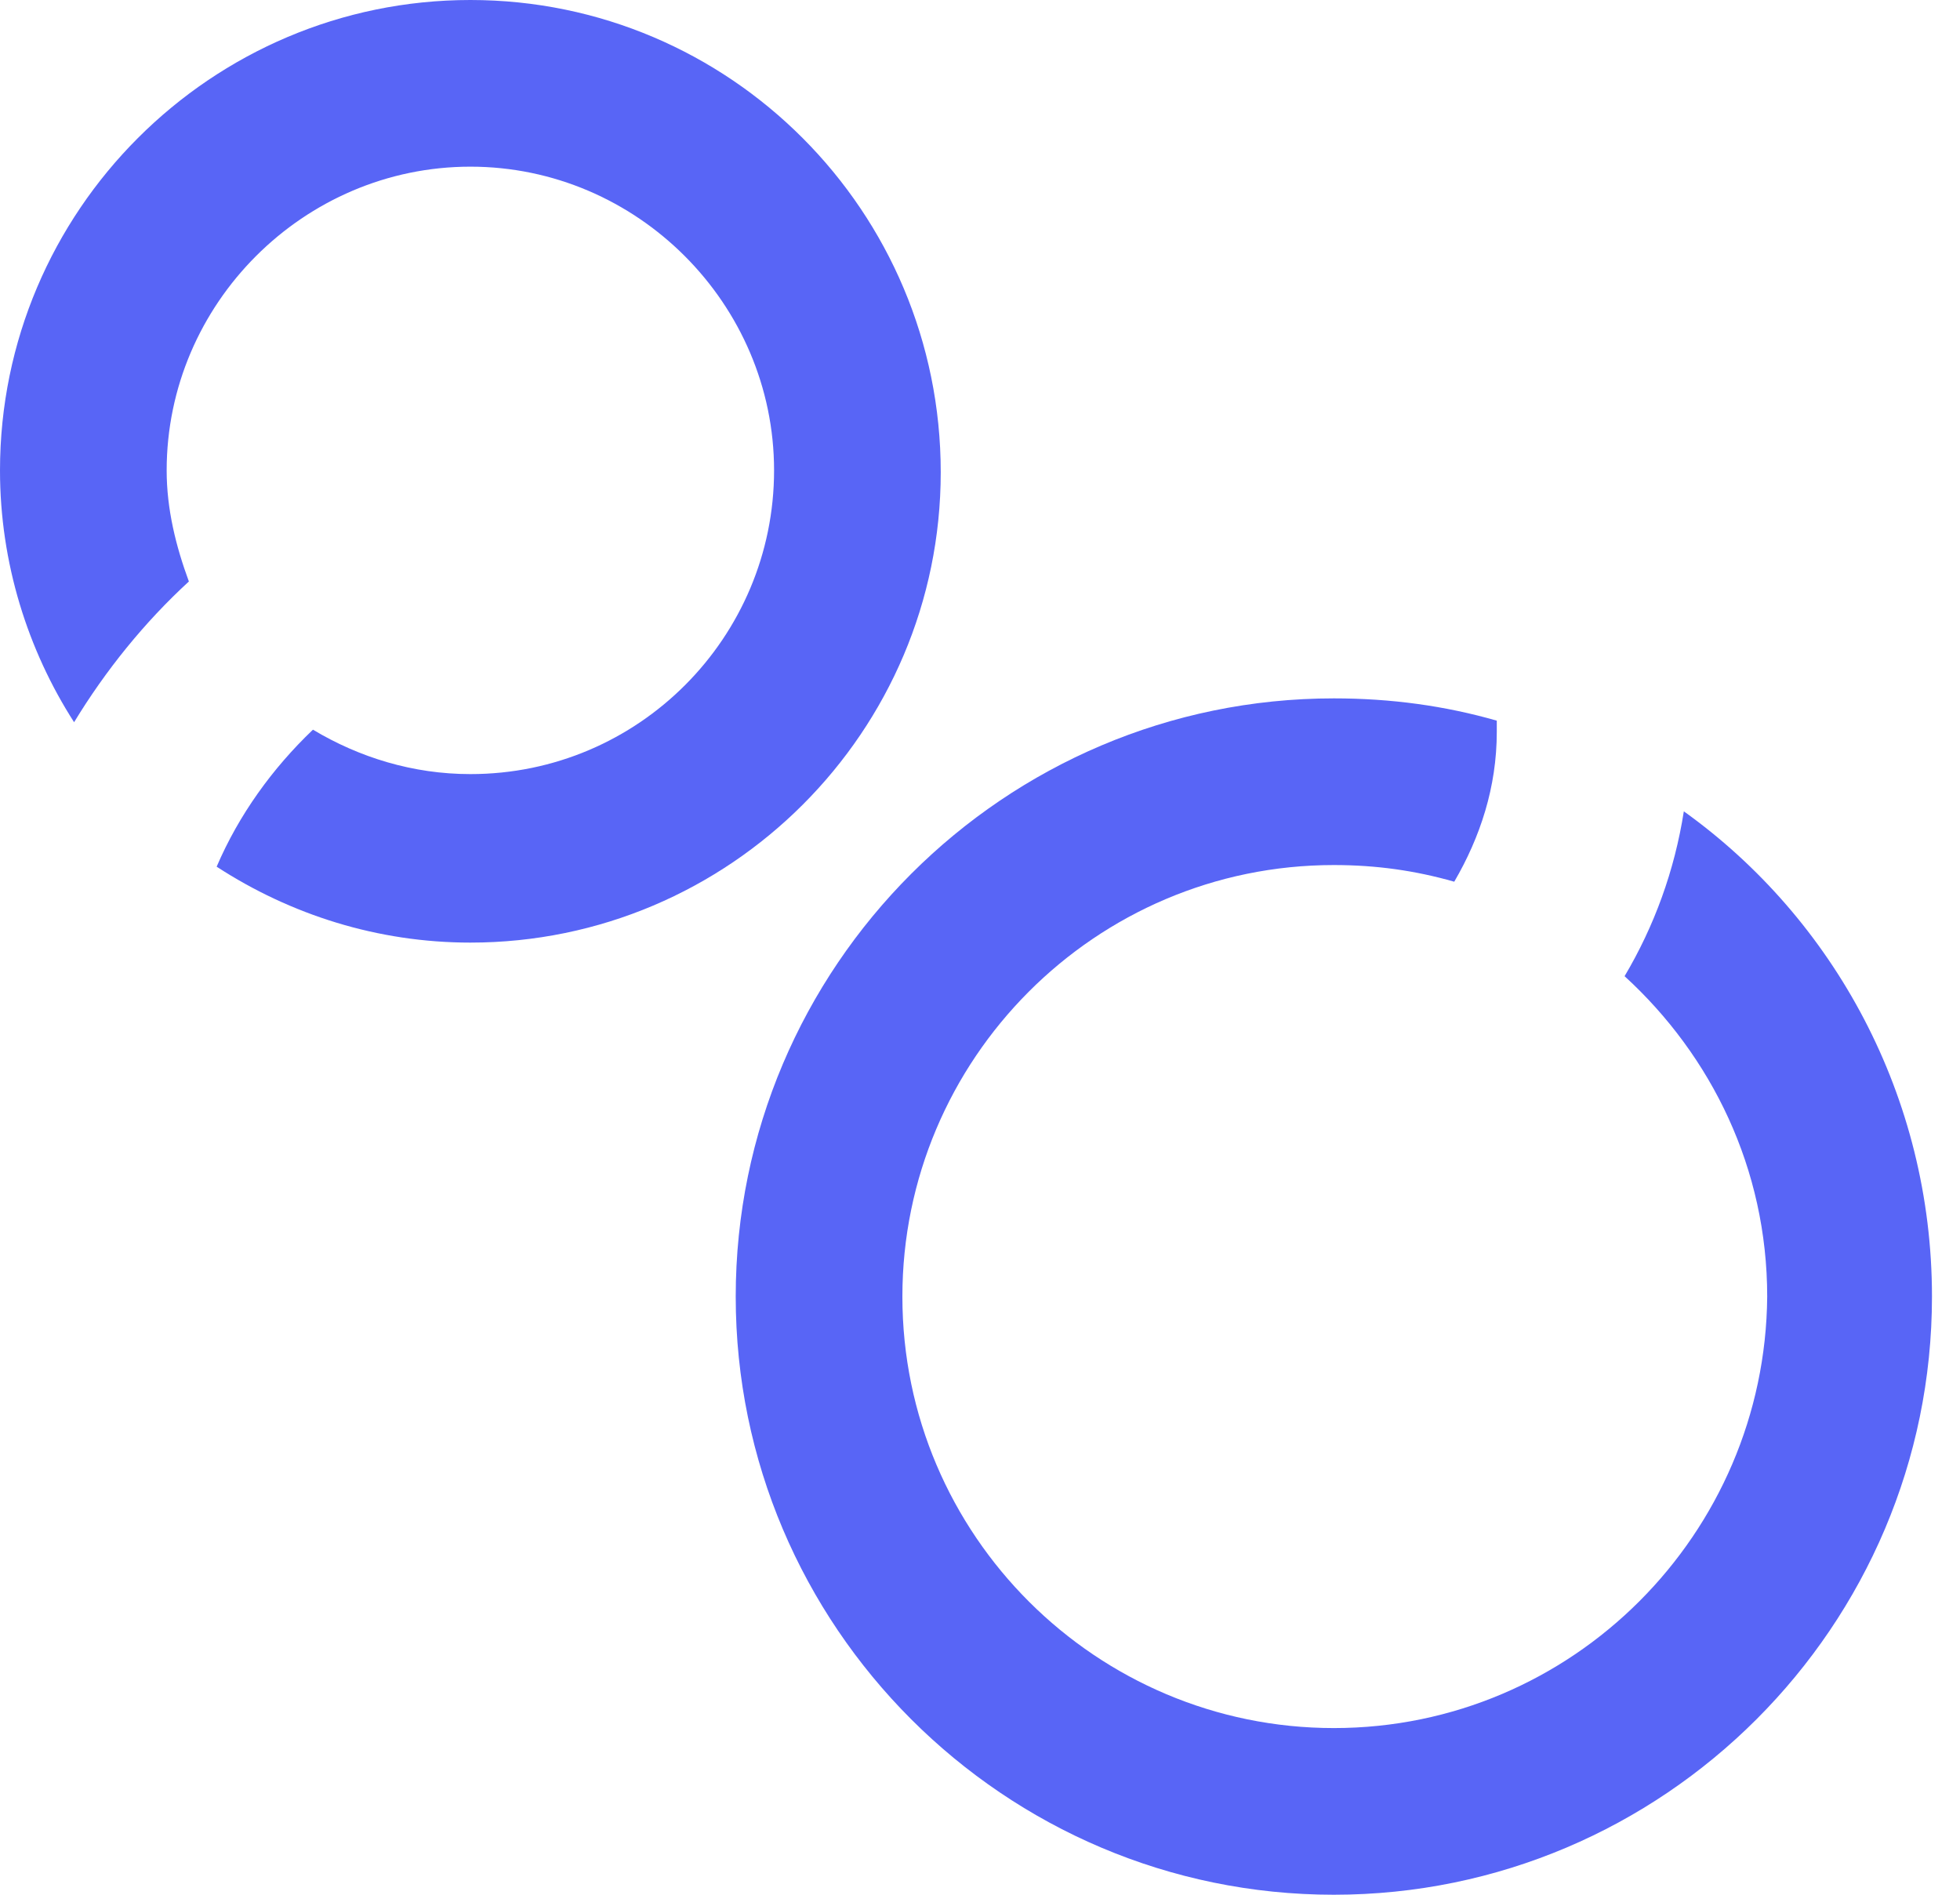 <svg width="30" height="29" viewBox="0 0 30 29" fill="none" xmlns="http://www.w3.org/2000/svg">
<path d="M7.2 0C3.231 0 0 3.231 0 7.2C0 8.617 0.425 9.949 1.134 11.054C1.616 10.261 2.211 9.524 2.891 8.9C2.693 8.362 2.551 7.795 2.551 7.2C2.551 4.649 4.649 2.551 7.2 2.551C9.751 2.551 11.848 4.649 11.848 7.2C11.848 9.751 9.779 11.848 7.2 11.848C6.321 11.848 5.499 11.593 4.79 11.168C4.167 11.763 3.656 12.472 3.316 13.265C4.45 14.002 5.782 14.427 7.2 14.427C11.168 14.427 14.399 11.196 14.399 7.228C14.399 3.231 11.168 0 7.2 0Z" fill="#5865F6"/>
<path d="M25.773 12.418C25.631 13.325 25.32 14.176 24.866 14.941C26.198 16.16 27.049 17.889 27.049 19.845C27.02 23.473 24.073 26.449 20.416 26.449C16.788 26.449 13.812 23.501 13.812 19.845C13.812 16.217 16.76 13.24 20.416 13.24C21.068 13.24 21.663 13.325 22.259 13.495C22.655 12.815 22.91 12.05 22.91 11.2C22.91 11.143 22.91 11.086 22.91 11.03C22.117 10.803 21.295 10.689 20.416 10.689C15.371 10.689 11.261 14.799 11.261 19.845C11.261 24.89 15.371 29 20.416 29C25.461 29 29.571 24.89 29.571 19.845C29.571 16.784 28.069 14.062 25.773 12.418Z" fill="#5865F6"/>
</svg>

